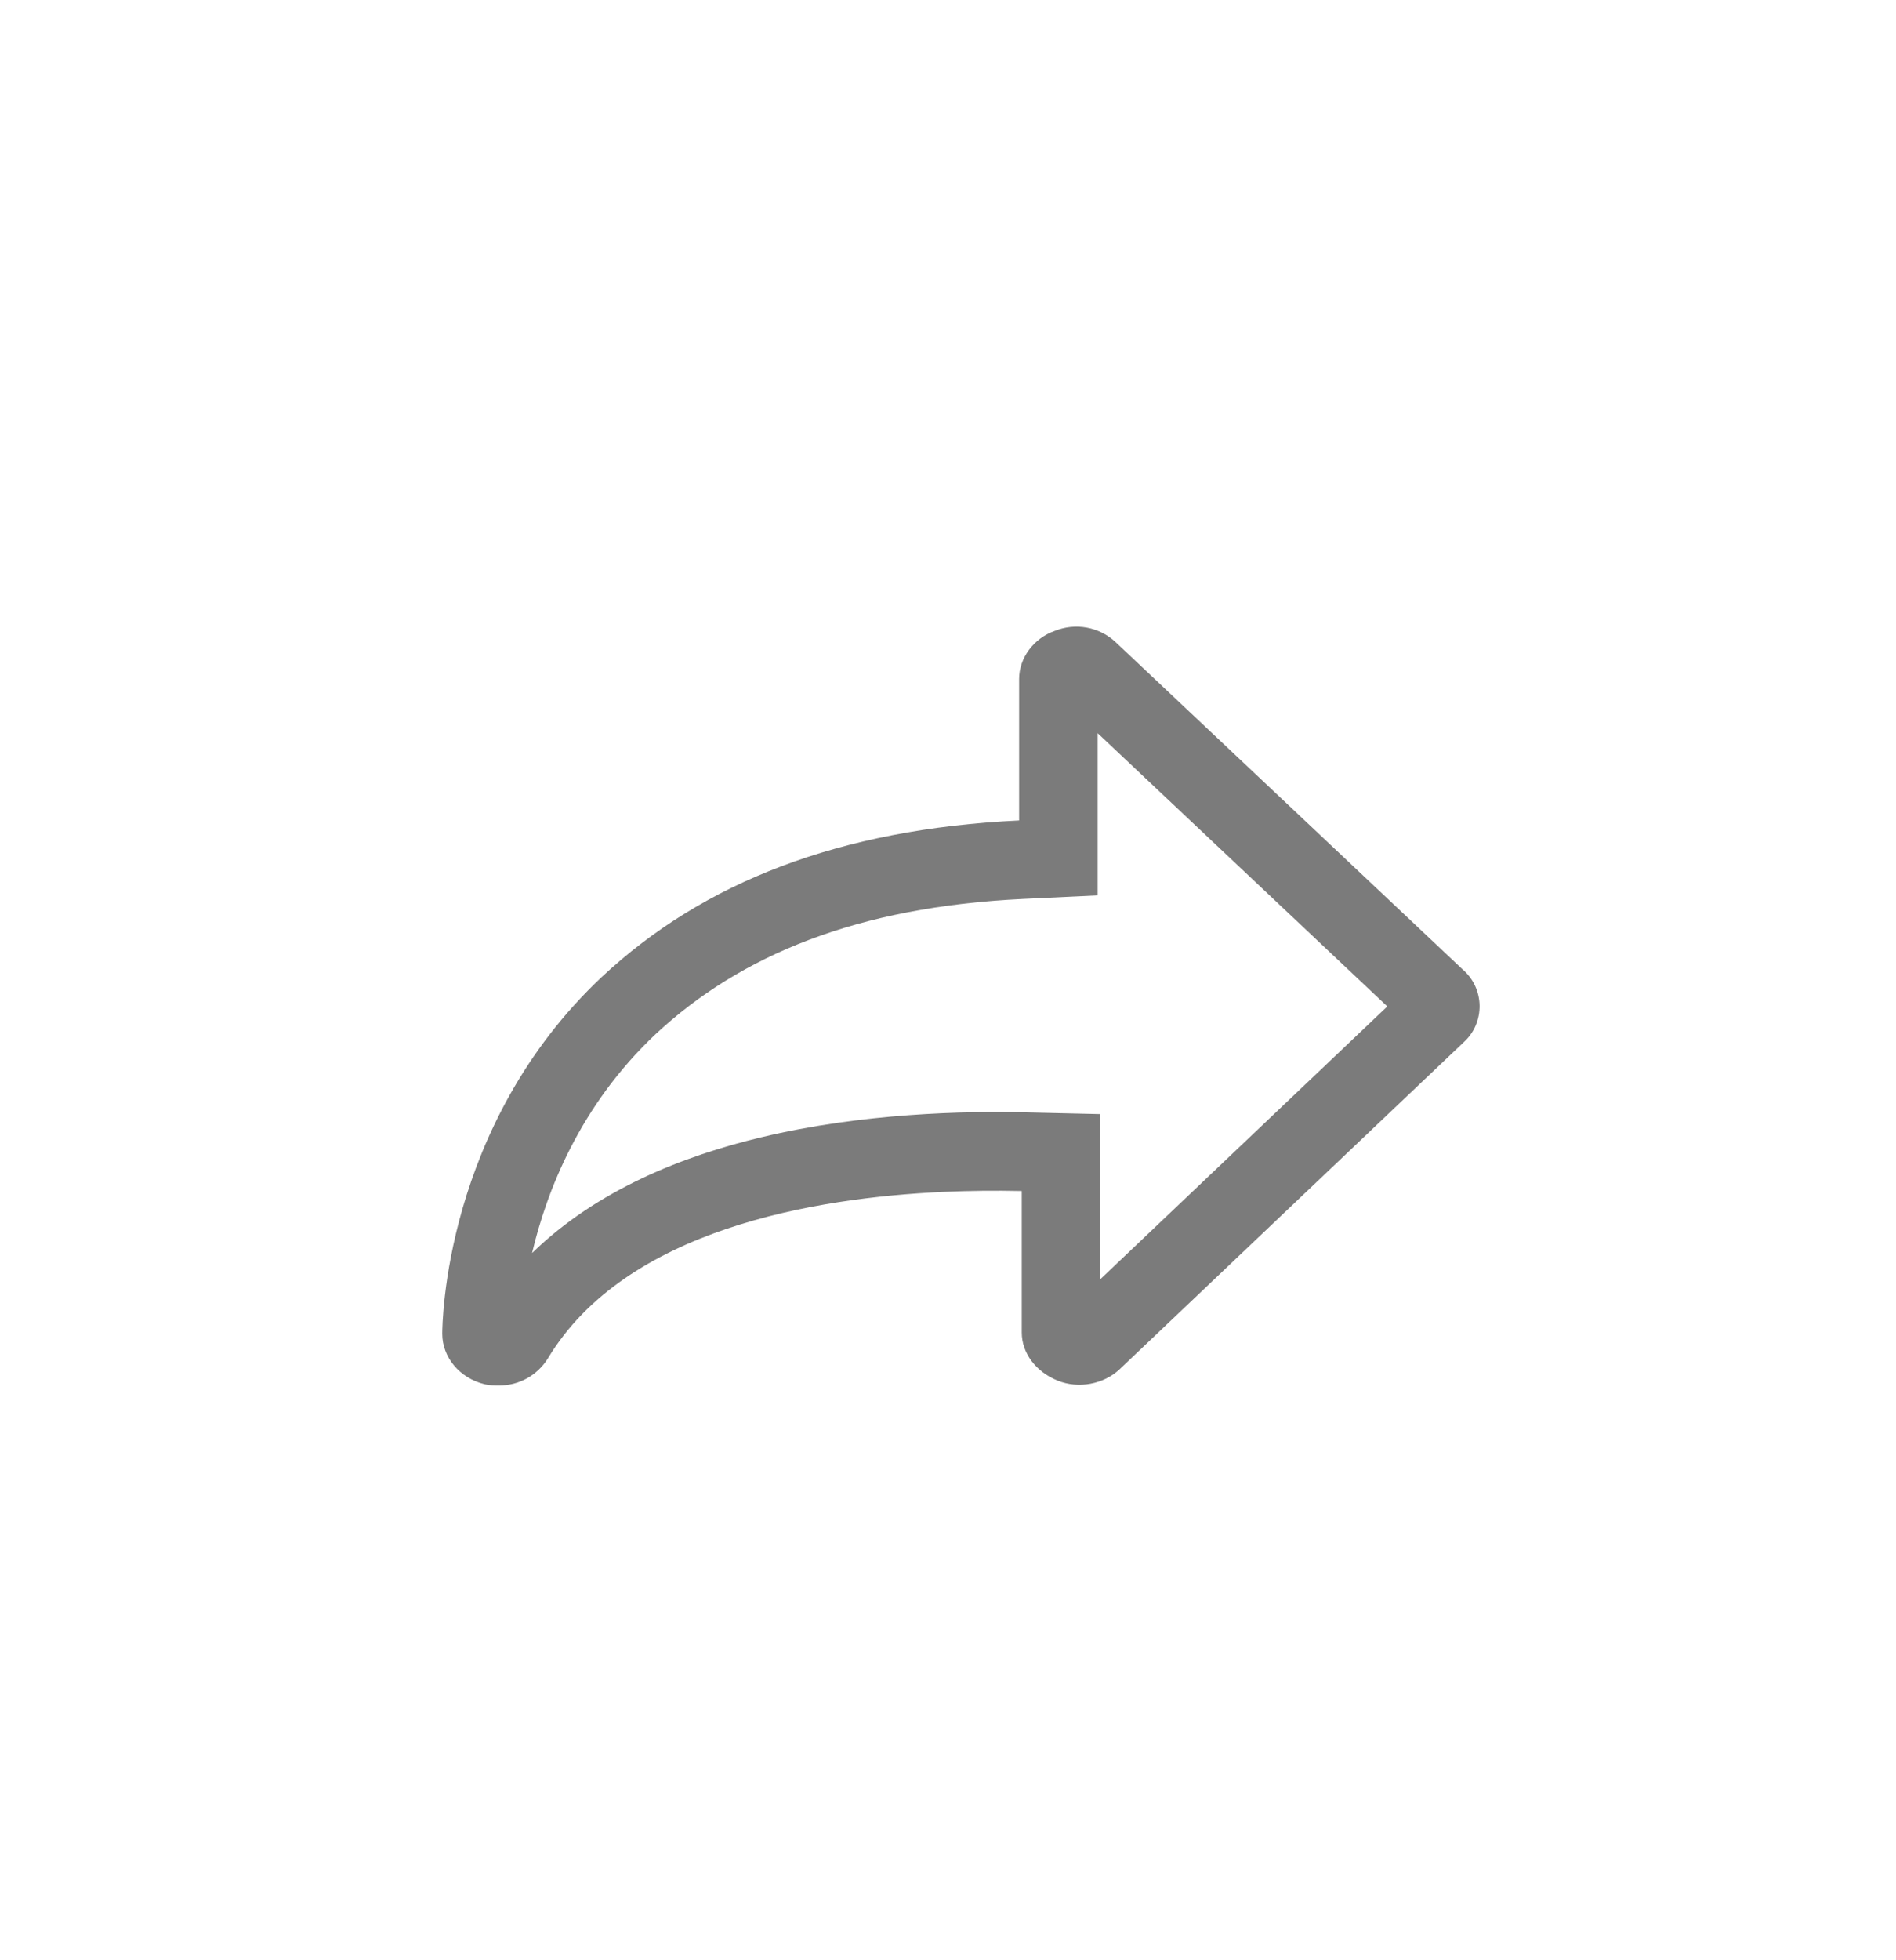 <svg width="30" height="31" viewBox="0 0 30 31" fill="none" xmlns="http://www.w3.org/2000/svg">
<path fill-rule="evenodd" clip-rule="evenodd" d="M16.167 18.835V21.073C16.167 21.404 16.396 21.695 16.731 21.832C17.065 21.968 17.462 21.89 17.712 21.657L23.163 16.479C23.244 16.406 23.307 16.316 23.35 16.216C23.392 16.116 23.413 16.009 23.411 15.9C23.409 15.791 23.384 15.684 23.338 15.586C23.292 15.488 23.225 15.401 23.142 15.33L17.649 10.152C17.523 10.035 17.365 9.956 17.195 9.925C17.025 9.894 16.85 9.912 16.689 9.977C16.355 10.094 16.125 10.406 16.125 10.736V12.975C13.284 13.111 11.133 13.948 9.525 15.447C7.019 17.802 6.998 20.956 6.998 21.093C6.998 21.462 7.27 21.793 7.666 21.89C7.75 21.91 7.813 21.91 7.897 21.91C8.051 21.911 8.204 21.872 8.339 21.797C8.474 21.722 8.588 21.613 8.669 21.482C9.901 19.436 12.895 18.942 14.924 18.849C15.338 18.83 15.752 18.826 16.167 18.835ZM8.419 19.816C9.451 18.811 10.823 18.277 12.043 17.986C13.658 17.599 15.274 17.571 16.195 17.591L17.41 17.619V20.23L21.951 15.916L17.368 11.595V14.16L16.185 14.216C13.569 14.342 11.722 15.1 10.374 16.354C9.173 17.484 8.648 18.844 8.419 19.816Z" fill="#7B7B7B"/>
</svg>
